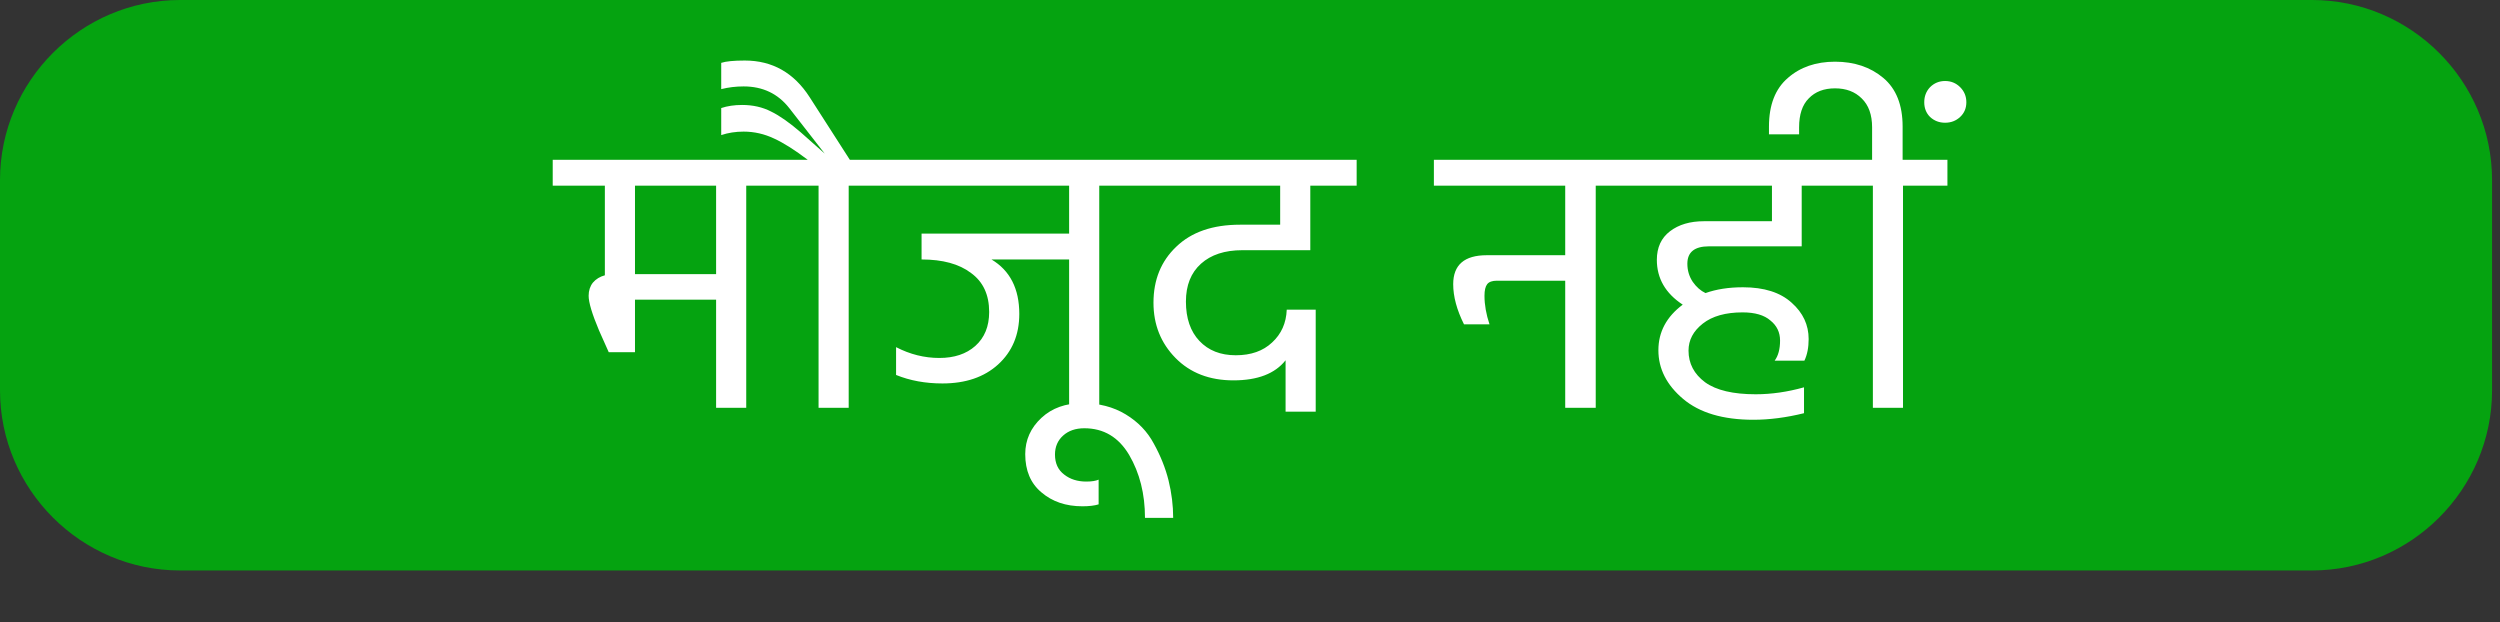 <svg width="233" height="58" viewBox="0 0 233 58" fill="none" xmlns="http://www.w3.org/2000/svg">
<rect x="0" y="0" width="233" height="58" fill="#333333" stroke="none"/>
<path fill-rule="evenodd" clip-rule="evenodd" d="M16.79 0H215.472C224.706 0 232.261 7.555 232.261 16.79V36.378C232.261 45.612 224.706 53.168 215.472 53.168H16.79C7.555 53.168 0 45.612 0 36.378V16.79C0 7.555 7.555 0 16.79 0Z" fill="#05A310"/>
<path d="M51.513 17.306V14.894H73.689V17.306H69.549V38.006H66.741V27.926H59.181V32.822H56.733L55.833 30.806C55.185 29.27 54.861 28.19 54.861 27.566C54.861 27.086 54.993 26.678 55.257 26.342C55.545 26.006 55.917 25.778 56.373 25.658V17.306H51.513ZM66.741 17.306H59.181V25.55H66.741V17.306ZM79.206 14.894H83.238V17.306H79.098V38.006H76.29V17.306H72.114V14.894H75.282C74.082 13.982 73.038 13.322 72.15 12.914C71.238 12.482 70.29 12.266 69.306 12.266C68.562 12.266 67.866 12.374 67.218 12.59V10.07C67.794 9.878 68.442 9.782 69.162 9.782C70.17 9.782 71.07 9.986 71.862 10.394C72.654 10.778 73.578 11.426 74.634 12.338L76.866 14.318L73.554 10.07C72.498 8.726 71.082 8.054 69.306 8.054C68.586 8.054 67.89 8.138 67.218 8.306V5.858C67.65 5.714 68.382 5.642 69.414 5.642C71.982 5.642 73.998 6.782 75.462 9.062L79.206 14.894ZM81.642 14.894H106.626V17.306H102.45V38.006H99.642V24.182H92.406C94.134 25.214 94.998 26.906 94.998 29.258C94.998 31.202 94.338 32.774 93.018 33.974C91.722 35.15 89.994 35.738 87.834 35.738C86.25 35.738 84.81 35.474 83.514 34.946V32.354C84.81 33.026 86.154 33.362 87.546 33.362C88.938 33.362 90.054 32.99 90.894 32.246C91.758 31.478 92.19 30.422 92.19 29.078C92.19 27.47 91.626 26.258 90.498 25.442C89.394 24.602 87.858 24.182 85.89 24.182V21.77H99.642V17.306H81.642V14.894ZM102.392 44.702V47.006C102.008 47.126 101.504 47.186 100.88 47.186C99.344 47.186 98.072 46.754 97.064 45.89C96.056 45.05 95.552 43.862 95.552 42.326C95.552 41.006 96.056 39.878 97.064 38.942C98.048 38.03 99.32 37.574 100.88 37.574C102.416 37.574 103.76 37.922 104.912 38.618C106.064 39.314 106.94 40.226 107.54 41.354C108.164 42.482 108.62 43.622 108.908 44.774C109.196 45.95 109.34 47.114 109.34 48.266H106.712C106.712 46.034 106.22 44.078 105.236 42.398C104.252 40.742 102.86 39.914 101.06 39.914C100.244 39.914 99.584 40.142 99.08 40.598C98.576 41.054 98.324 41.642 98.324 42.362C98.324 43.178 98.612 43.802 99.188 44.234C99.74 44.666 100.424 44.882 101.24 44.882C101.744 44.882 102.128 44.822 102.392 44.702ZM105.056 14.894H126.44V17.306H122.12V23.318H115.784C114.152 23.318 112.868 23.738 111.932 24.578C110.996 25.418 110.528 26.594 110.528 28.106C110.528 29.666 110.948 30.89 111.788 31.778C112.628 32.666 113.756 33.11 115.172 33.11C116.588 33.11 117.716 32.714 118.556 31.922C119.42 31.13 119.876 30.11 119.924 28.862H122.624V38.366H119.816V33.578C118.832 34.826 117.212 35.45 114.956 35.45C112.724 35.45 110.924 34.754 109.556 33.362C108.188 31.97 107.504 30.254 107.504 28.214C107.504 26.078 108.212 24.338 109.628 22.994C111.044 21.626 113.024 20.942 115.568 20.942H119.312V17.306H105.056V14.894ZM133.638 14.894H152.862V17.306H148.722V38.006H145.878V26.162H139.506C139.074 26.162 138.774 26.27 138.606 26.486C138.438 26.702 138.354 27.062 138.354 27.566C138.354 28.406 138.51 29.294 138.822 30.23H136.446C135.774 28.886 135.438 27.638 135.438 26.486C135.438 24.686 136.482 23.786 138.57 23.786H145.878V17.306H133.638V14.894ZM167.918 22.958H159.278C157.934 22.958 157.262 23.498 157.262 24.578C157.262 25.202 157.43 25.766 157.766 26.27C158.102 26.75 158.498 27.098 158.954 27.314C159.962 26.954 161.126 26.774 162.446 26.774C164.414 26.774 165.926 27.254 166.982 28.214C168.038 29.15 168.566 30.278 168.566 31.598C168.566 32.39 168.434 33.062 168.17 33.614H165.398C165.734 33.158 165.902 32.534 165.902 31.742C165.902 30.974 165.602 30.35 165.002 29.87C164.426 29.366 163.562 29.114 162.41 29.114C160.826 29.114 159.59 29.462 158.702 30.158C157.814 30.854 157.37 31.694 157.37 32.678C157.37 33.878 157.886 34.862 158.918 35.63C159.95 36.374 161.522 36.746 163.634 36.746C165.098 36.746 166.598 36.53 168.134 36.098V38.51C166.478 38.918 164.906 39.122 163.418 39.122C160.586 39.122 158.402 38.474 156.866 37.178C155.33 35.882 154.562 34.37 154.562 32.642C154.562 30.938 155.318 29.522 156.83 28.394C155.222 27.338 154.418 25.946 154.418 24.218C154.418 23.066 154.826 22.178 155.642 21.554C156.458 20.93 157.514 20.618 158.81 20.618H165.146V17.306H151.286V14.894H171.986V17.306H167.918V22.958ZM177.324 11.798V14.894H181.5V17.306H177.36V38.006H174.552V17.306H170.376V14.894H174.48V11.87C174.48 10.694 174.156 9.794 173.508 9.17C172.884 8.546 172.056 8.234 171.024 8.234C169.992 8.234 169.176 8.546 168.576 9.17C167.976 9.77 167.676 10.67 167.676 11.87V12.518H164.868V11.798C164.868 9.782 165.456 8.27 166.632 7.262C167.784 6.254 169.248 5.75 171.024 5.75C172.824 5.75 174.324 6.254 175.524 7.262C176.724 8.27 177.324 9.782 177.324 11.798ZM179.88 8.126C180.264 7.742 180.732 7.55 181.284 7.55C181.836 7.55 182.304 7.742 182.688 8.126C183.072 8.51 183.264 8.978 183.264 9.53C183.264 10.082 183.072 10.538 182.688 10.898C182.304 11.258 181.836 11.438 181.284 11.438C180.732 11.438 180.264 11.258 179.88 10.898C179.52 10.538 179.34 10.082 179.34 9.53C179.34 8.978 179.52 8.51 179.88 8.126Z" fill="white"/>
</svg>
